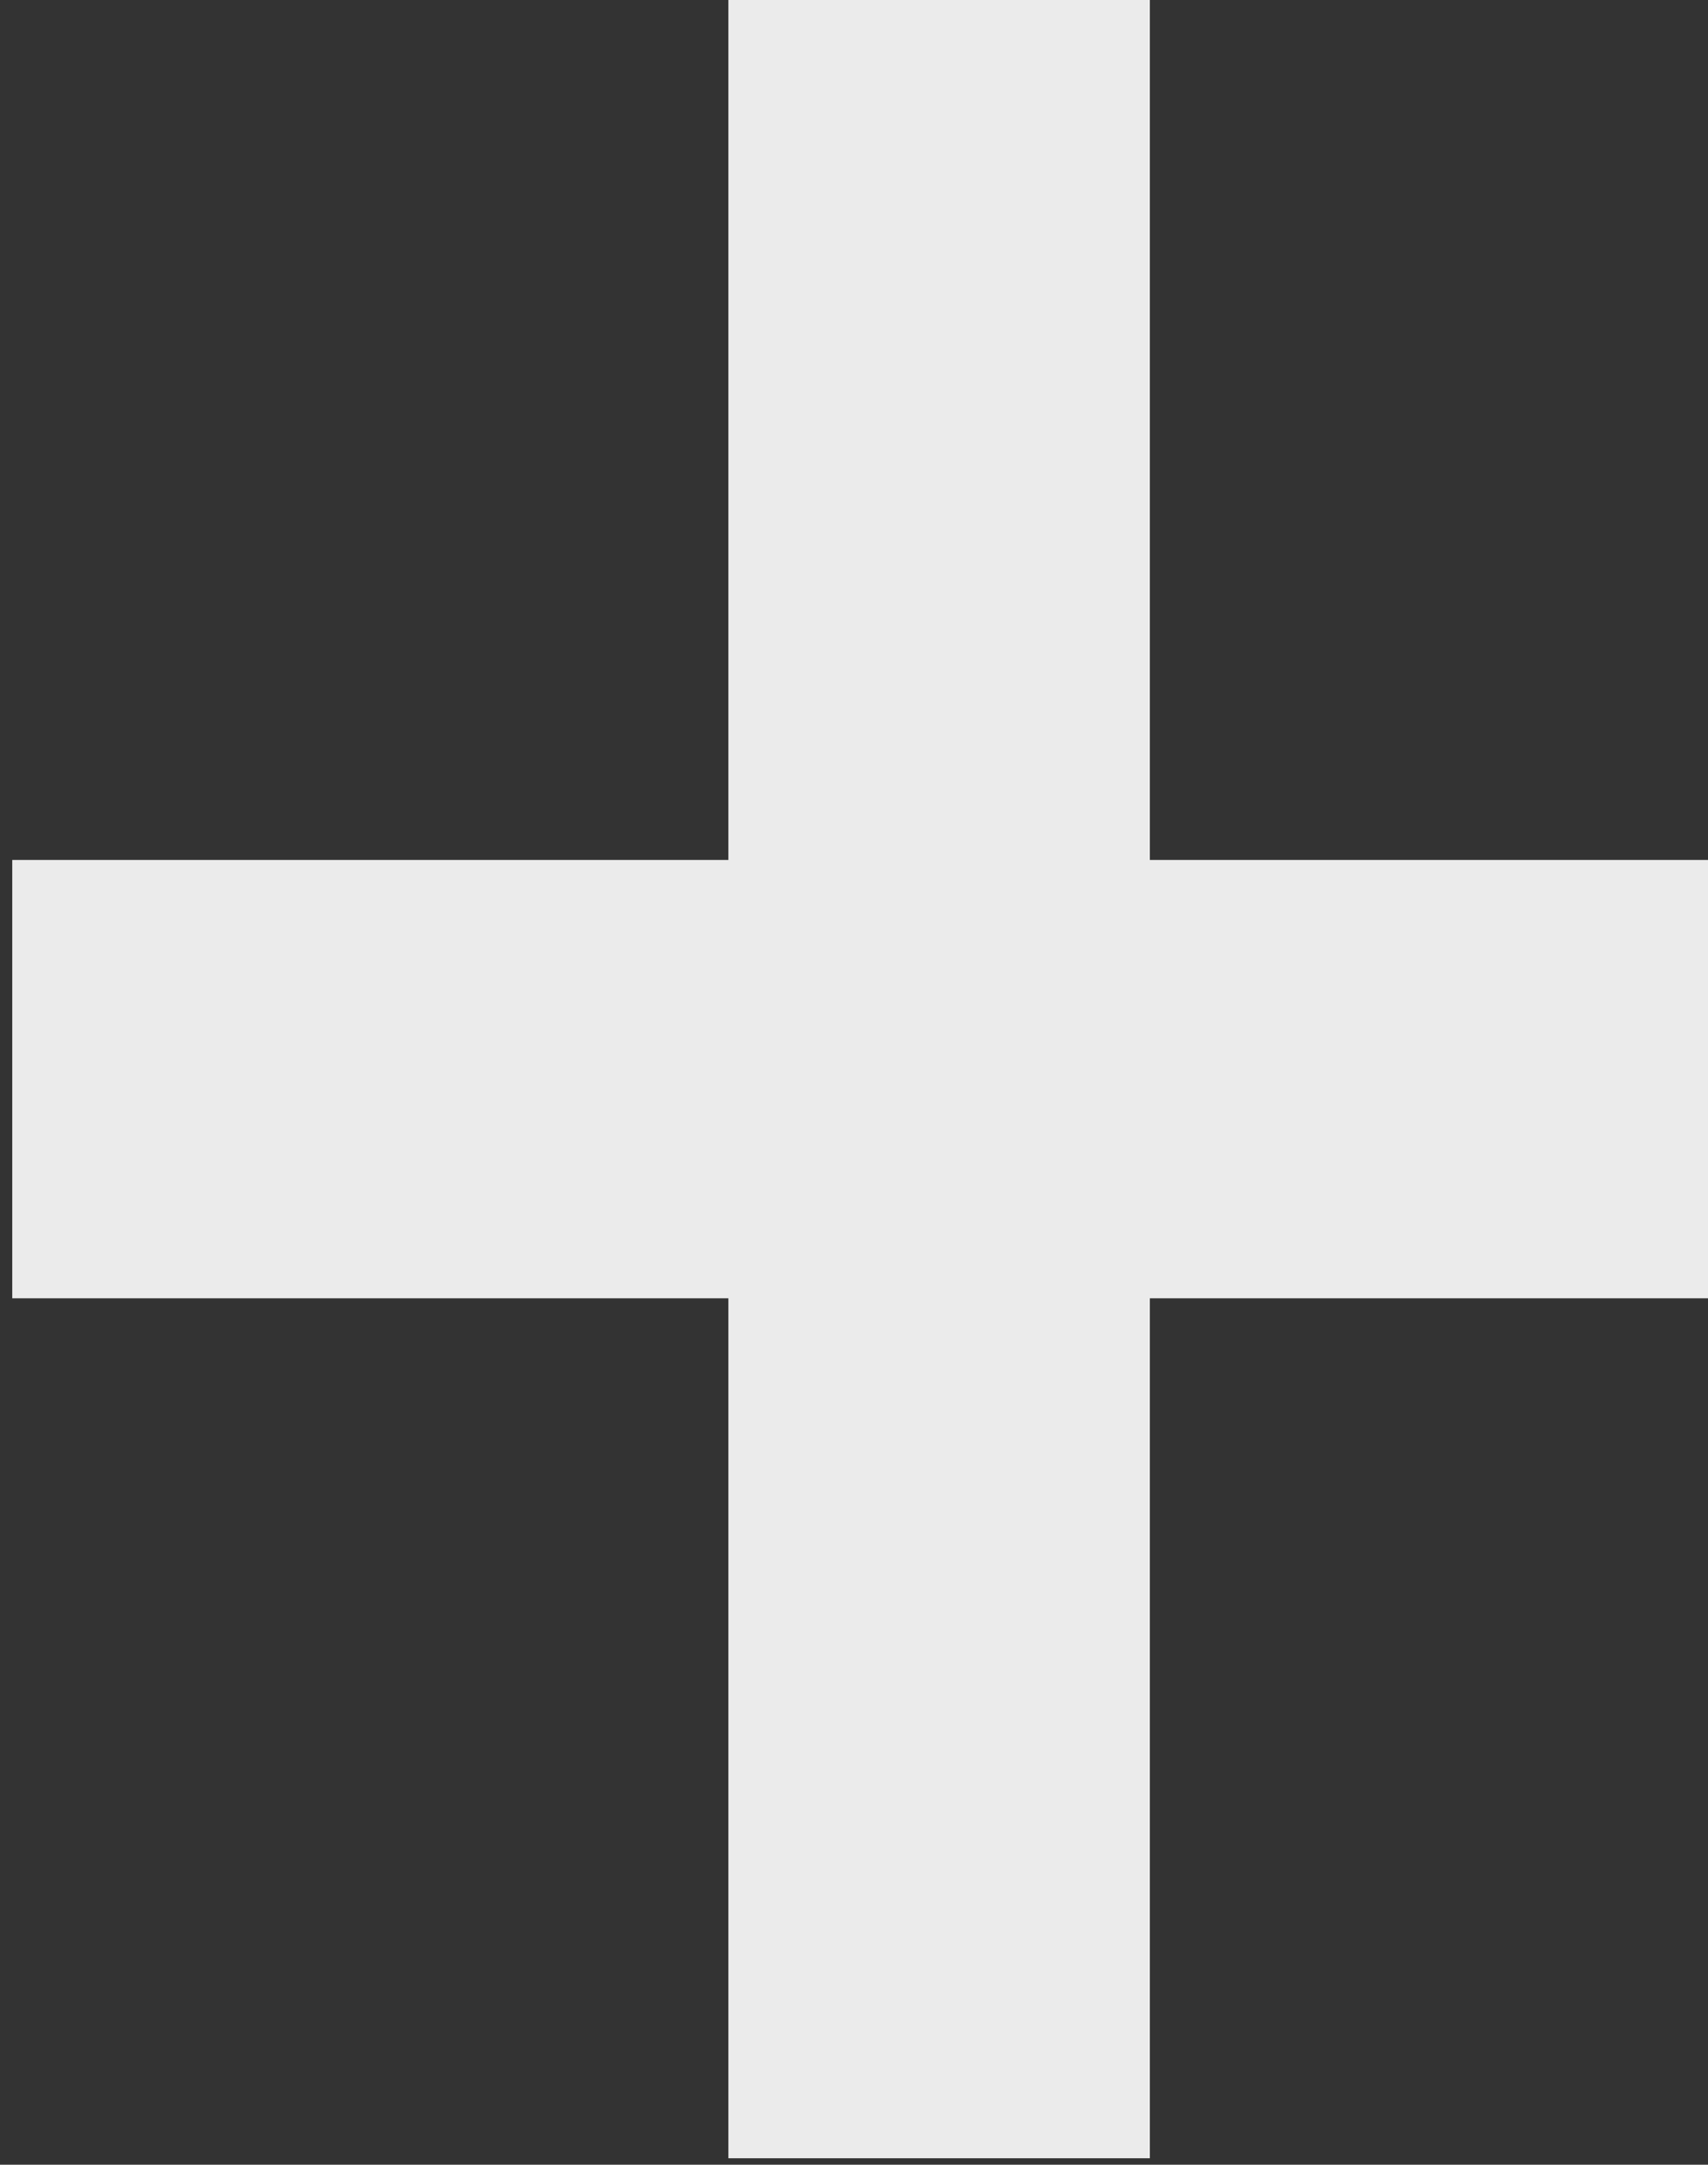 <svg width="86" height="109" viewBox="0 0 86 109" fill="none" xmlns="http://www.w3.org/2000/svg">
<rect x="0" y="0" width="86" height="109" fill="#333333" stroke="none"/>
<path d="M57.897 -0V108.674H36.675V-0H57.897ZM93.767 43.301V65.373H0.617V43.301H93.767Z" fill="#EBEBEB"/>
</svg>
